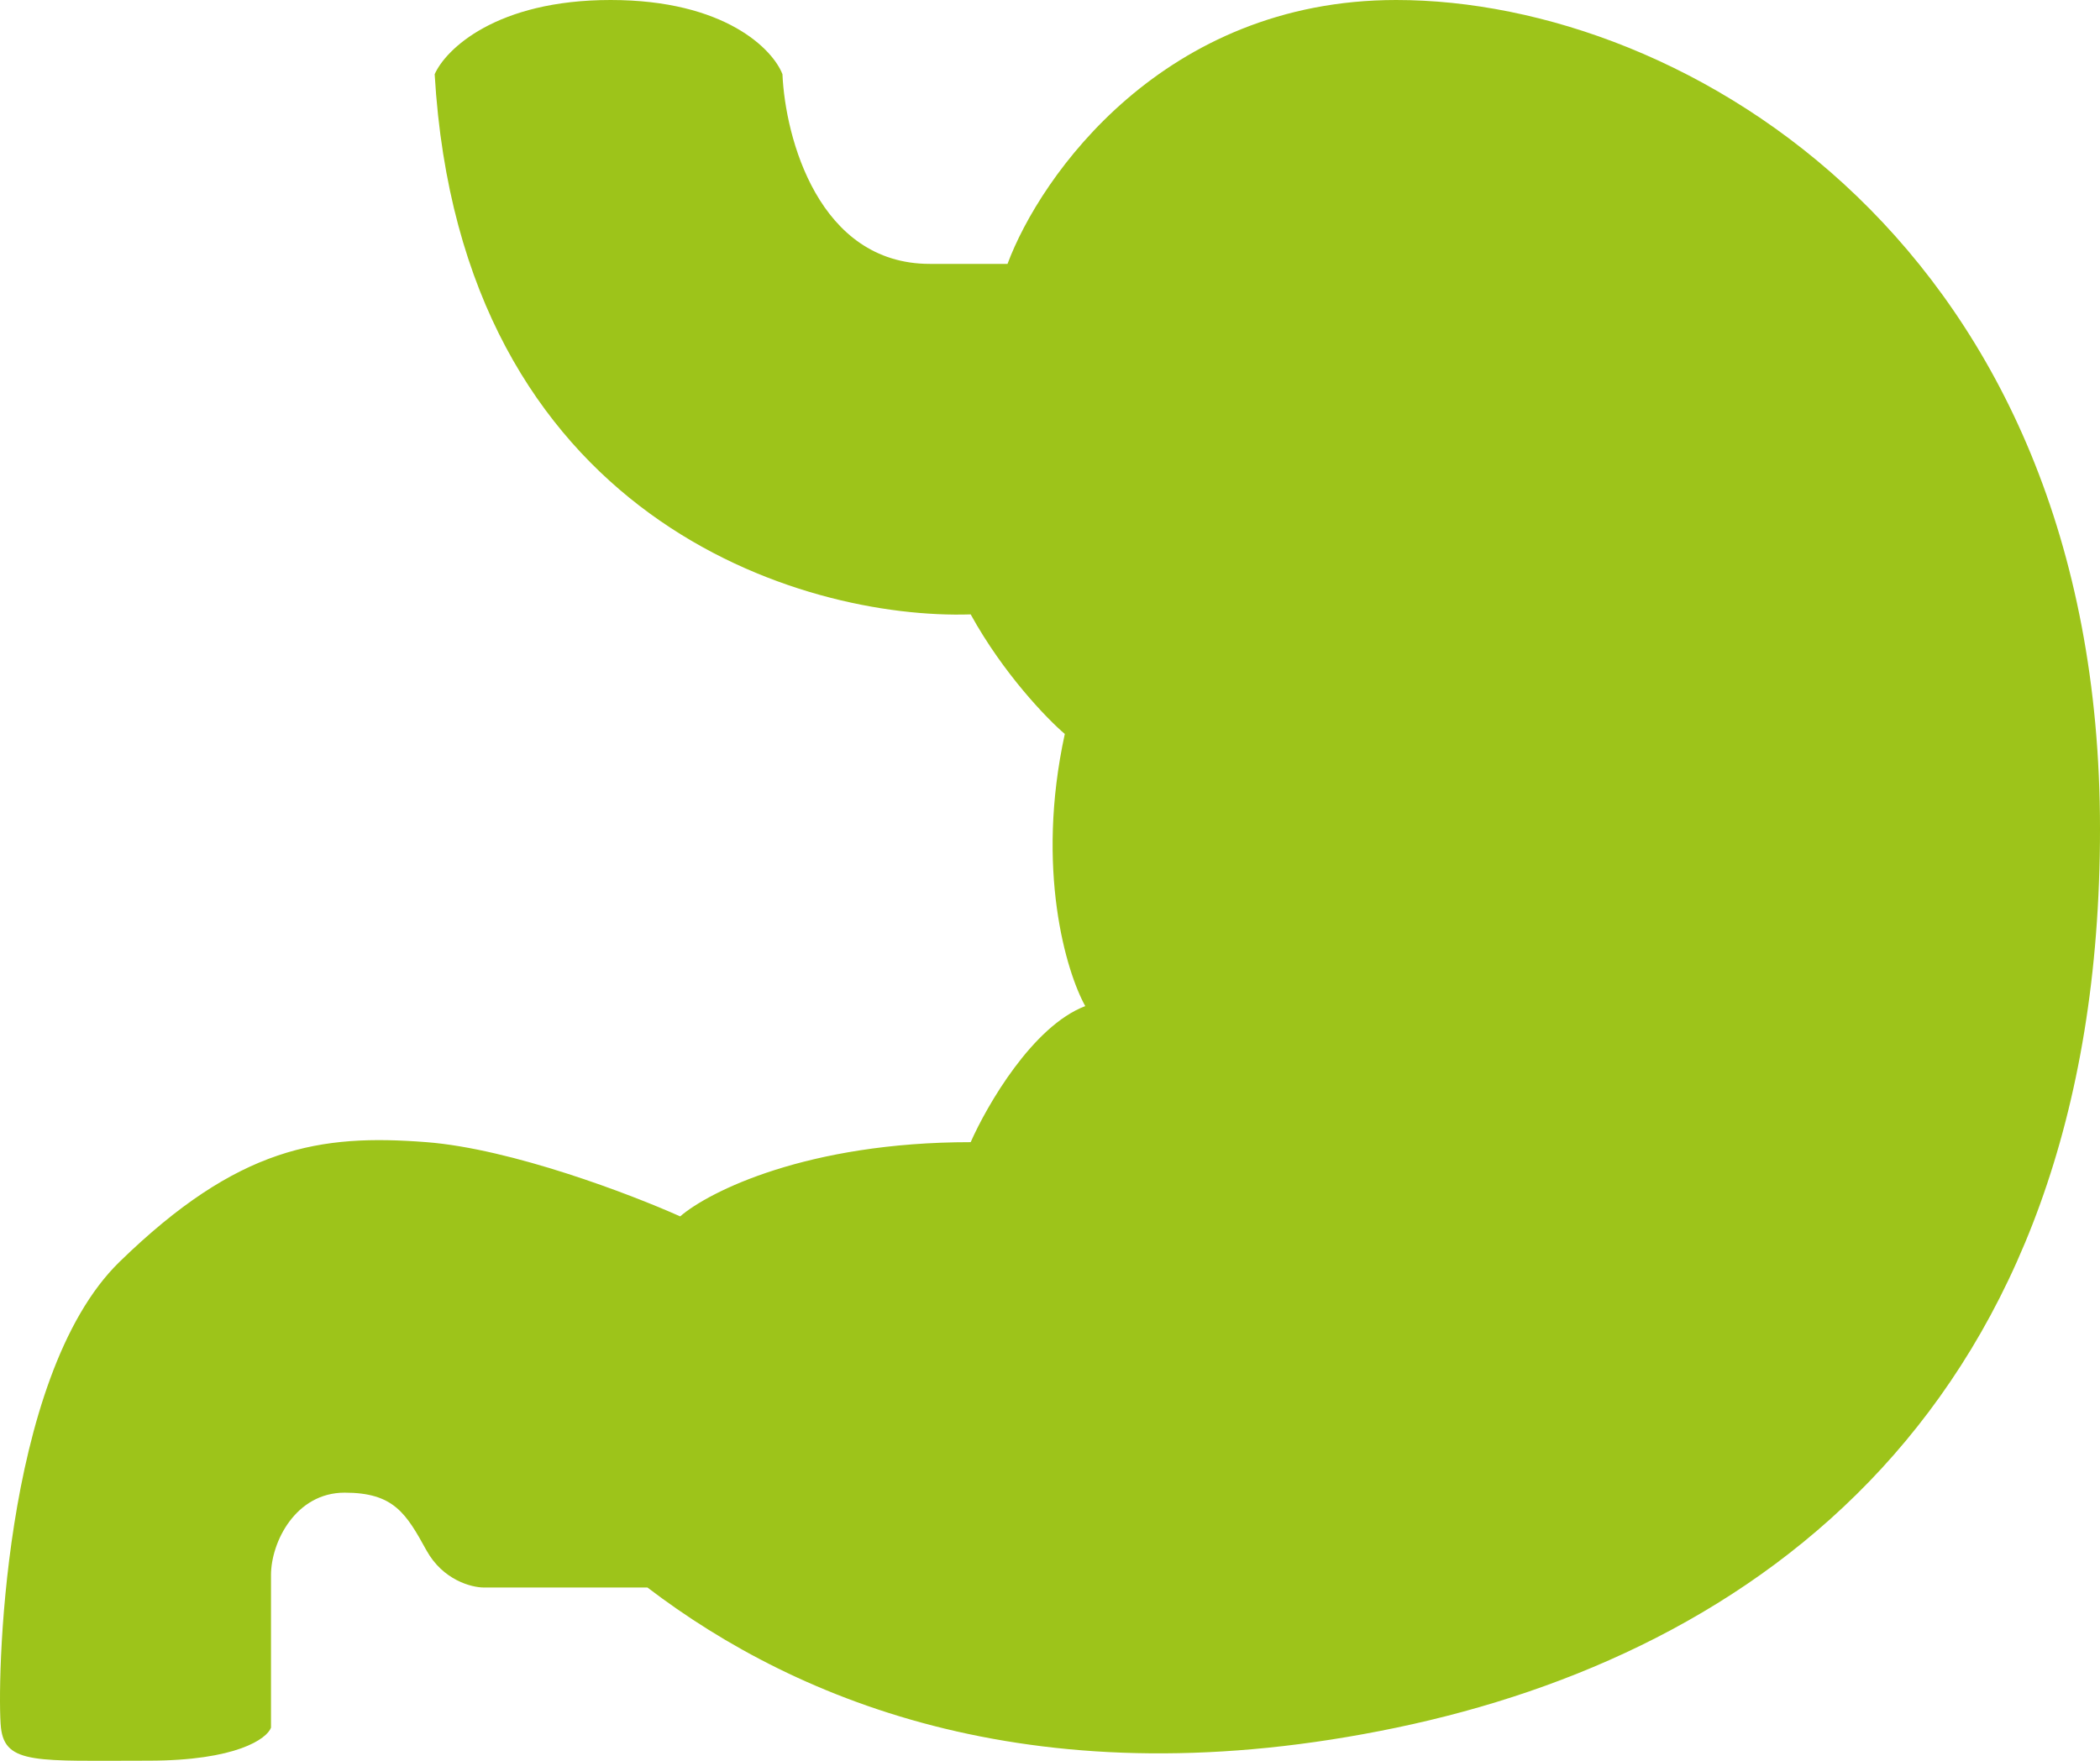 <svg width="62" height="52" viewBox="0 0 62 52" fill="none" xmlns="http://www.w3.org/2000/svg">
<path d="M18.028 0C14.645 0 13.155 1.461 12.833 2.192C13.606 15.343 23.705 18.306 28.658 18.144C29.625 19.897 30.913 21.229 31.437 21.675C30.567 25.669 31.477 28.697 32.041 29.712C30.495 30.297 29.142 32.635 28.658 33.73C23.826 33.73 20.927 35.192 20.081 35.922C18.632 35.273 15.104 33.925 12.591 33.73C9.451 33.487 7.035 33.852 3.531 37.262C0.028 40.671 -0.093 49.926 0.028 51.022C0.149 52.118 1.115 51.996 4.377 51.996C6.986 51.996 7.88 51.346 8.001 51.022V46.516C8.001 45.542 8.726 44.081 10.175 44.081C11.625 44.081 11.988 44.69 12.591 45.786C13.075 46.662 13.92 46.882 14.283 46.882H19.115C23.585 50.291 30.712 53.214 41.222 51.022C51.732 48.83 62 41.645 62 24.476C62 7.306 49.799 0 41.222 0C34.36 0 30.712 5.196 29.746 7.793H27.45C24.165 7.793 23.182 4.059 23.101 2.192C22.82 1.461 21.41 0 18.028 0Z" fill="#9DC41A"/>
</svg>
